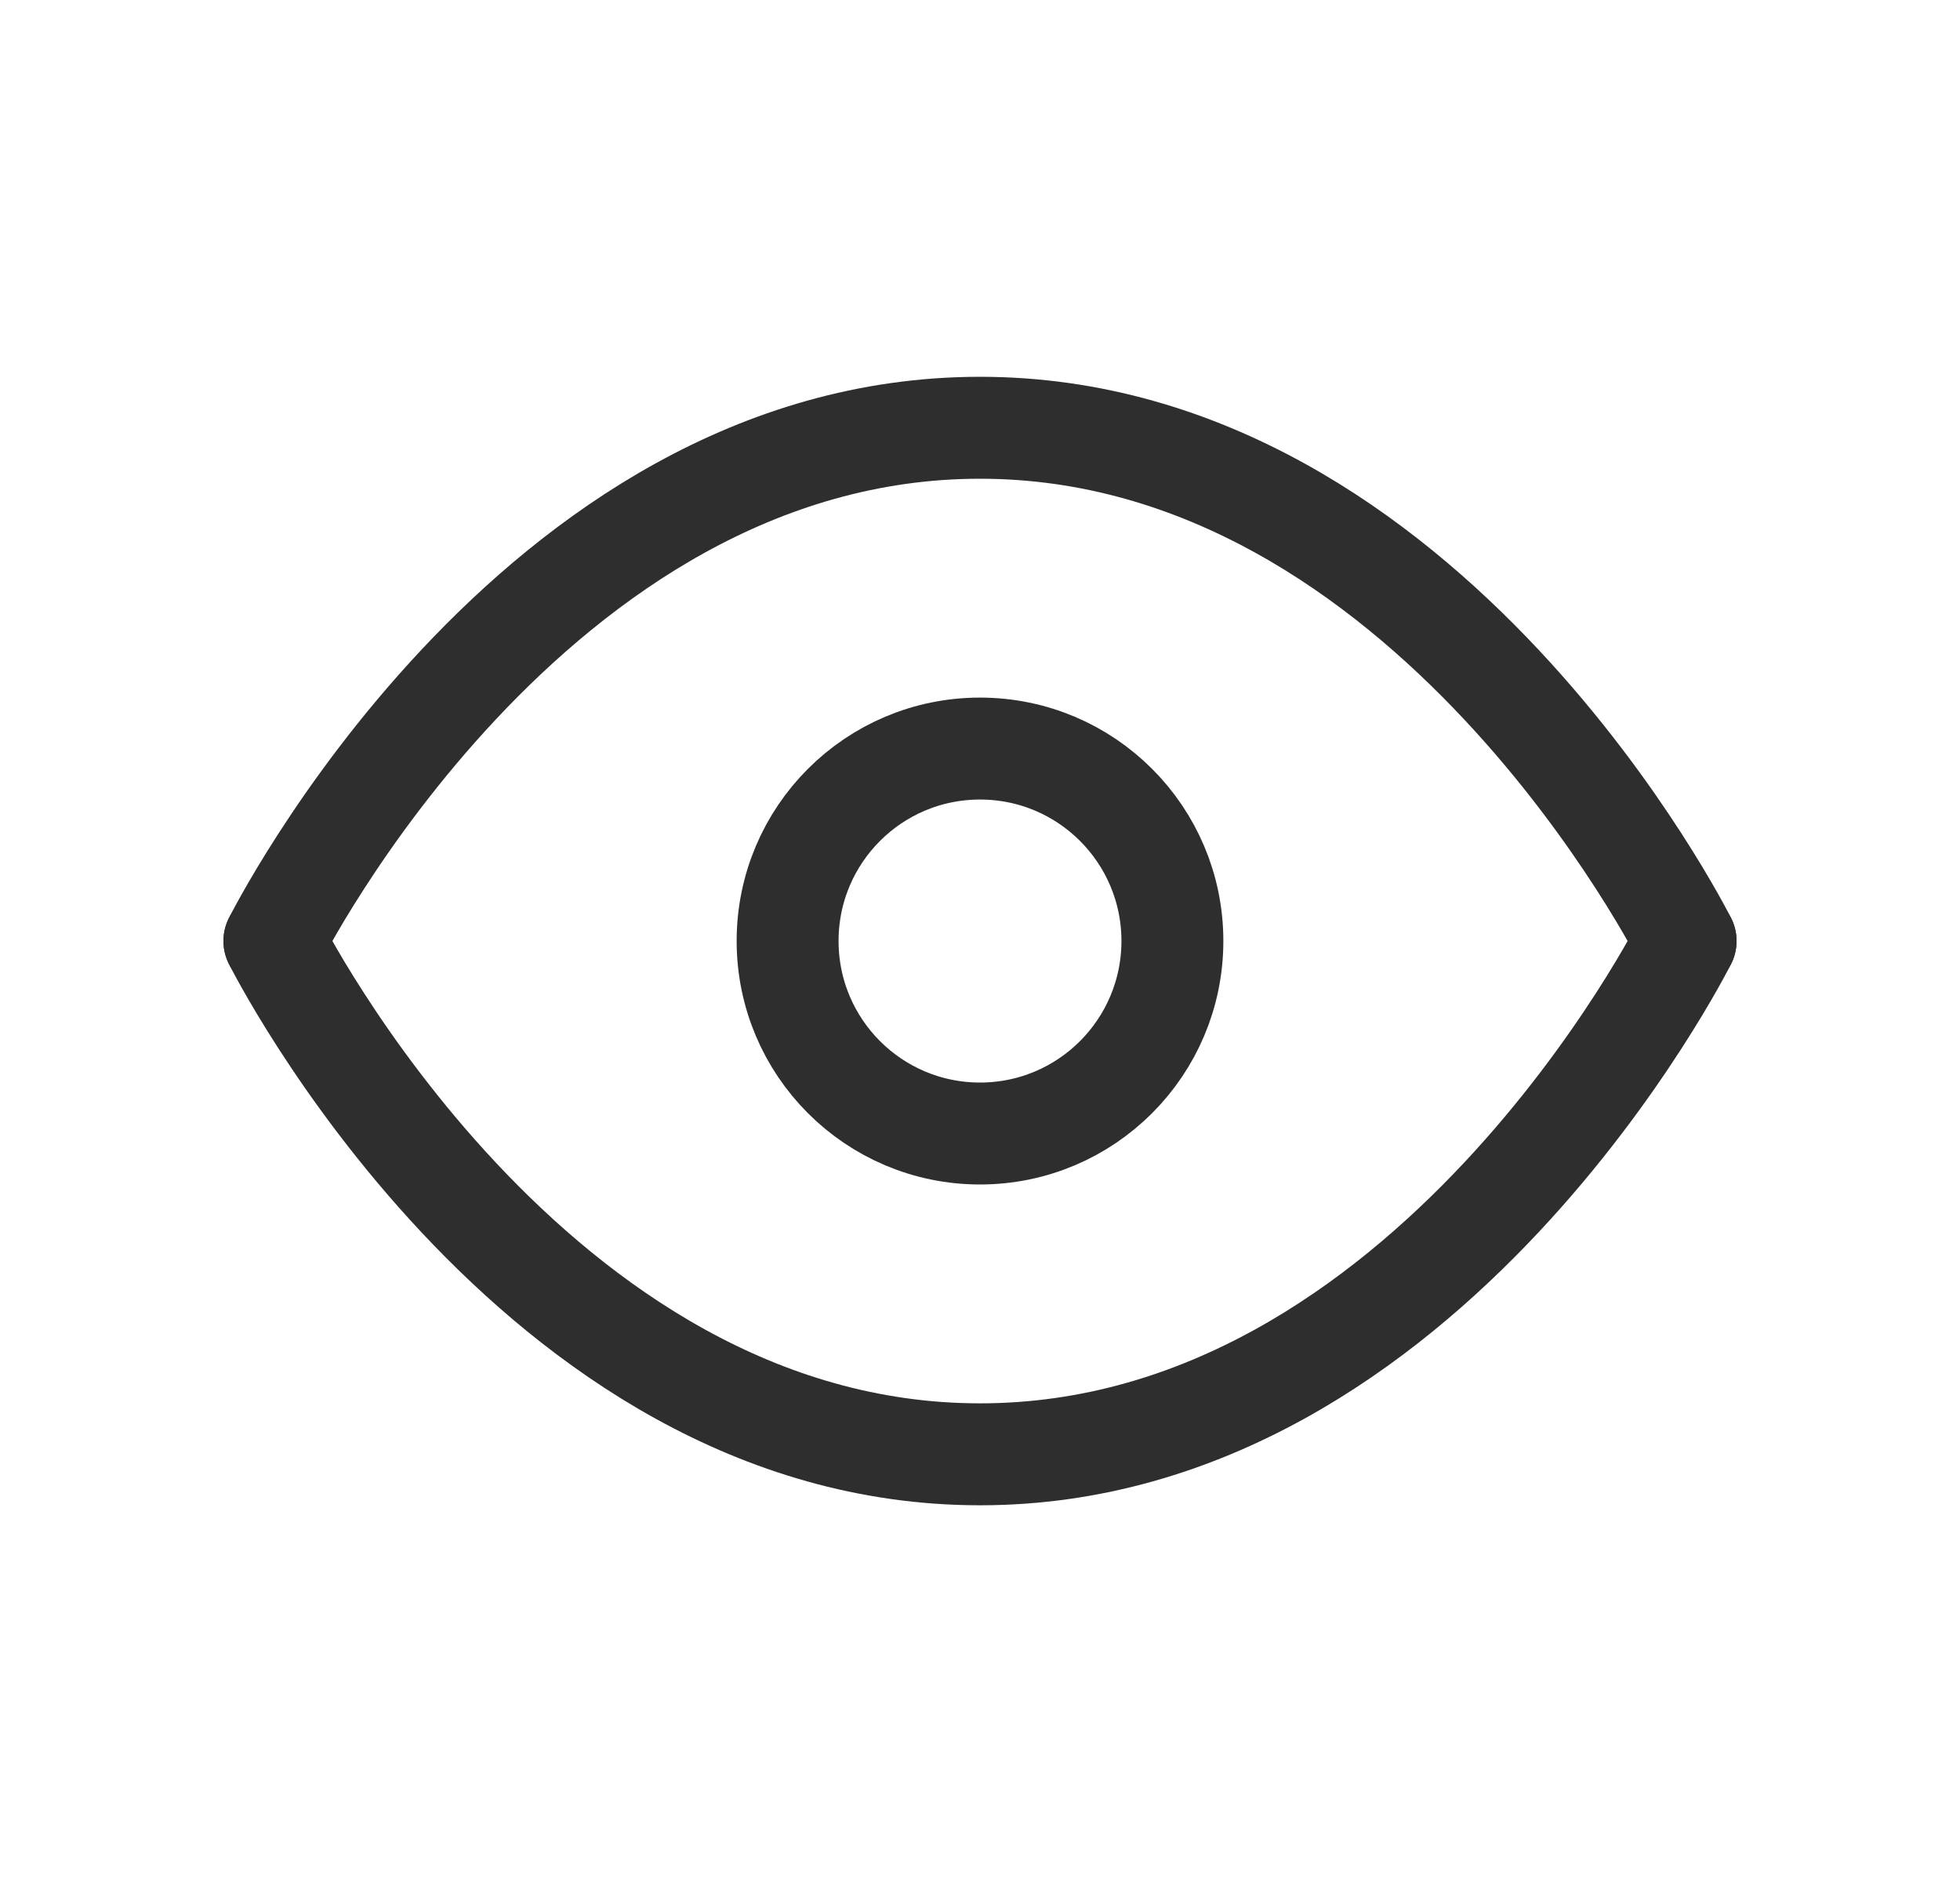 <svg width="25" height="24" viewBox="0 0 25 24" fill="none" xmlns="http://www.w3.org/2000/svg">
<path d="M3.5 12C3.5 12 6.773 5.455 12.5 5.455C18.227 5.455 21.5 12 21.5 12" stroke="#2E2E2E" stroke-width="1.3" stroke-linecap="round" stroke-linejoin="round"/>
<path d="M3.5 12C3.5 12 6.773 18.546 12.5 18.546C18.227 18.546 21.5 12 21.5 12" stroke="#2E2E2E" stroke-width="1.3" stroke-linecap="round" stroke-linejoin="round"/>
<path d="M12.5 14.455C13.856 14.455 14.954 13.356 14.954 12C14.954 10.644 13.856 9.546 12.5 9.546C11.144 9.546 10.046 10.644 10.046 12C10.046 13.356 11.144 14.455 12.5 14.455Z" stroke="#2E2E2E" stroke-width="1.3" stroke-linecap="round" stroke-linejoin="round"/>
</svg>
